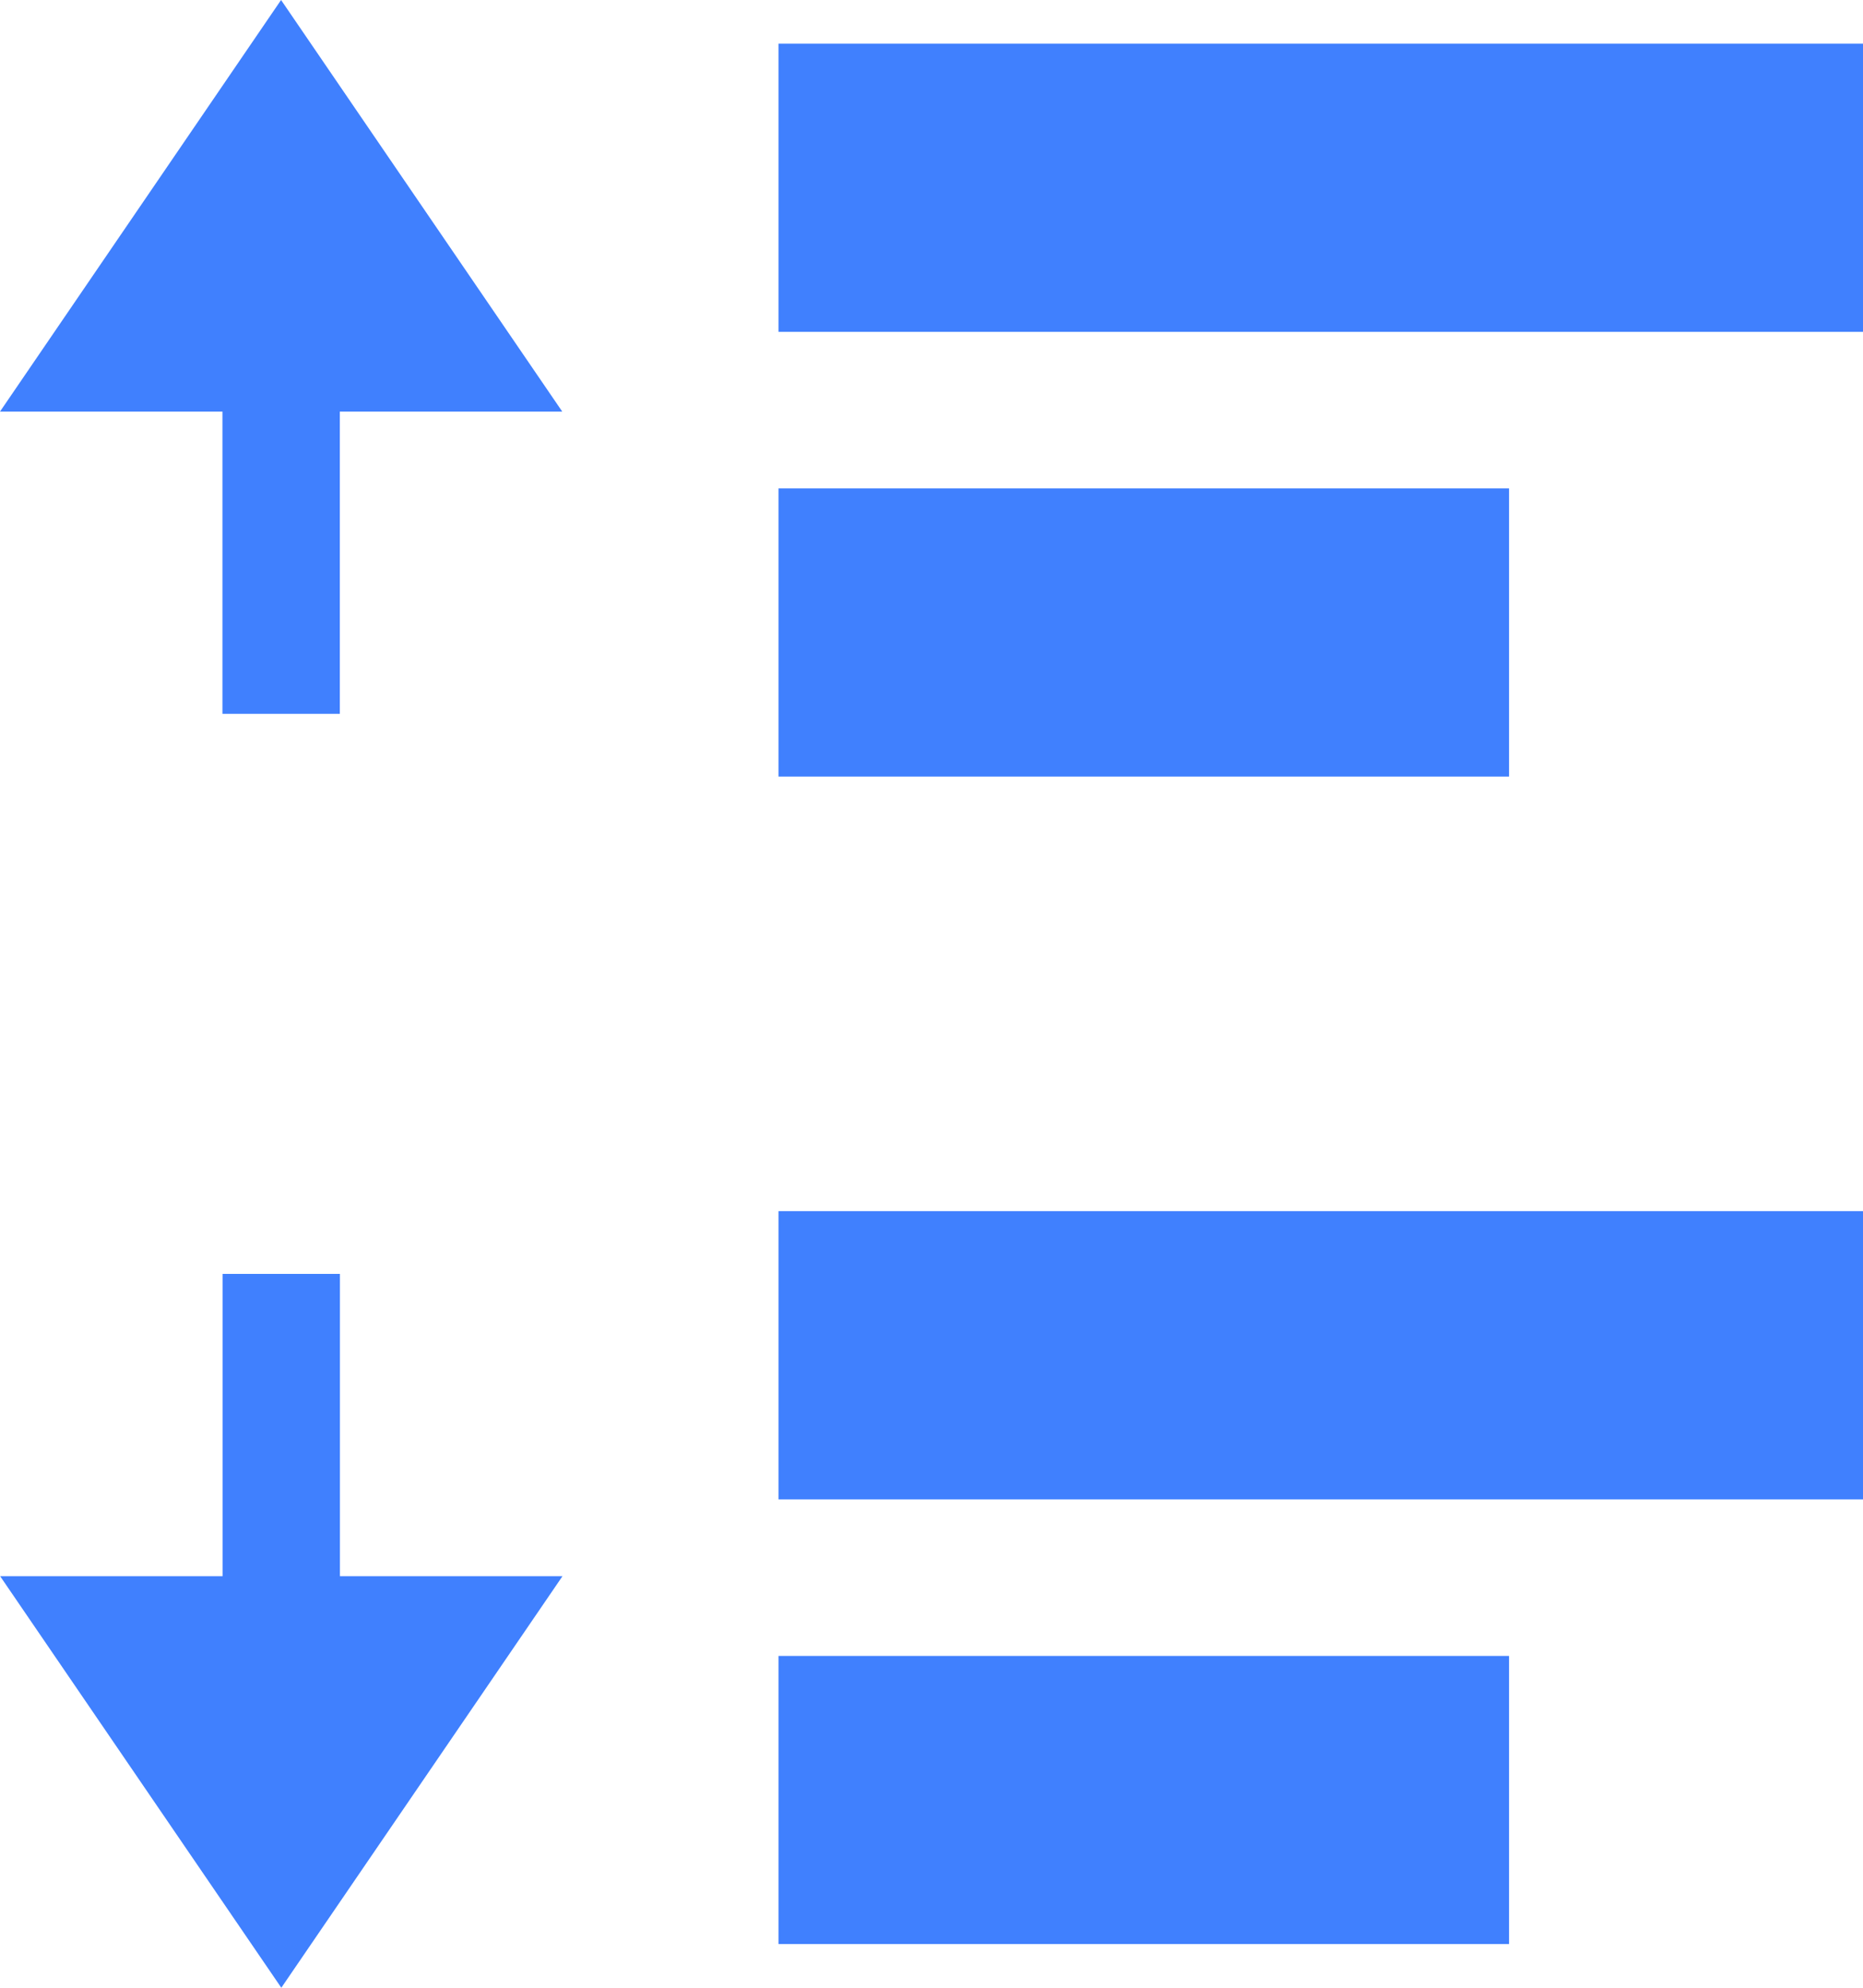 <svg width="15" height="16" viewBox="0 0 15 16" fill="none" xmlns="http://www.w3.org/2000/svg">
<path d="M15 0.351V2.671H6.268V0.351H15ZM12.15 3.931H6.268V6.251H12.15V3.931ZM6.268 12.069H15V9.749H6.268V12.069ZM6.268 15.648H12.15V13.329H6.268V15.648ZM0 3.313H1.791V5.746H2.736V3.313H4.527L2.263 0L0 3.313ZM2.737 10.254H1.792V12.687H0.001L2.265 16L4.529 12.687H2.737V10.254H2.737Z" fill="#4080FE"/>
</svg>
